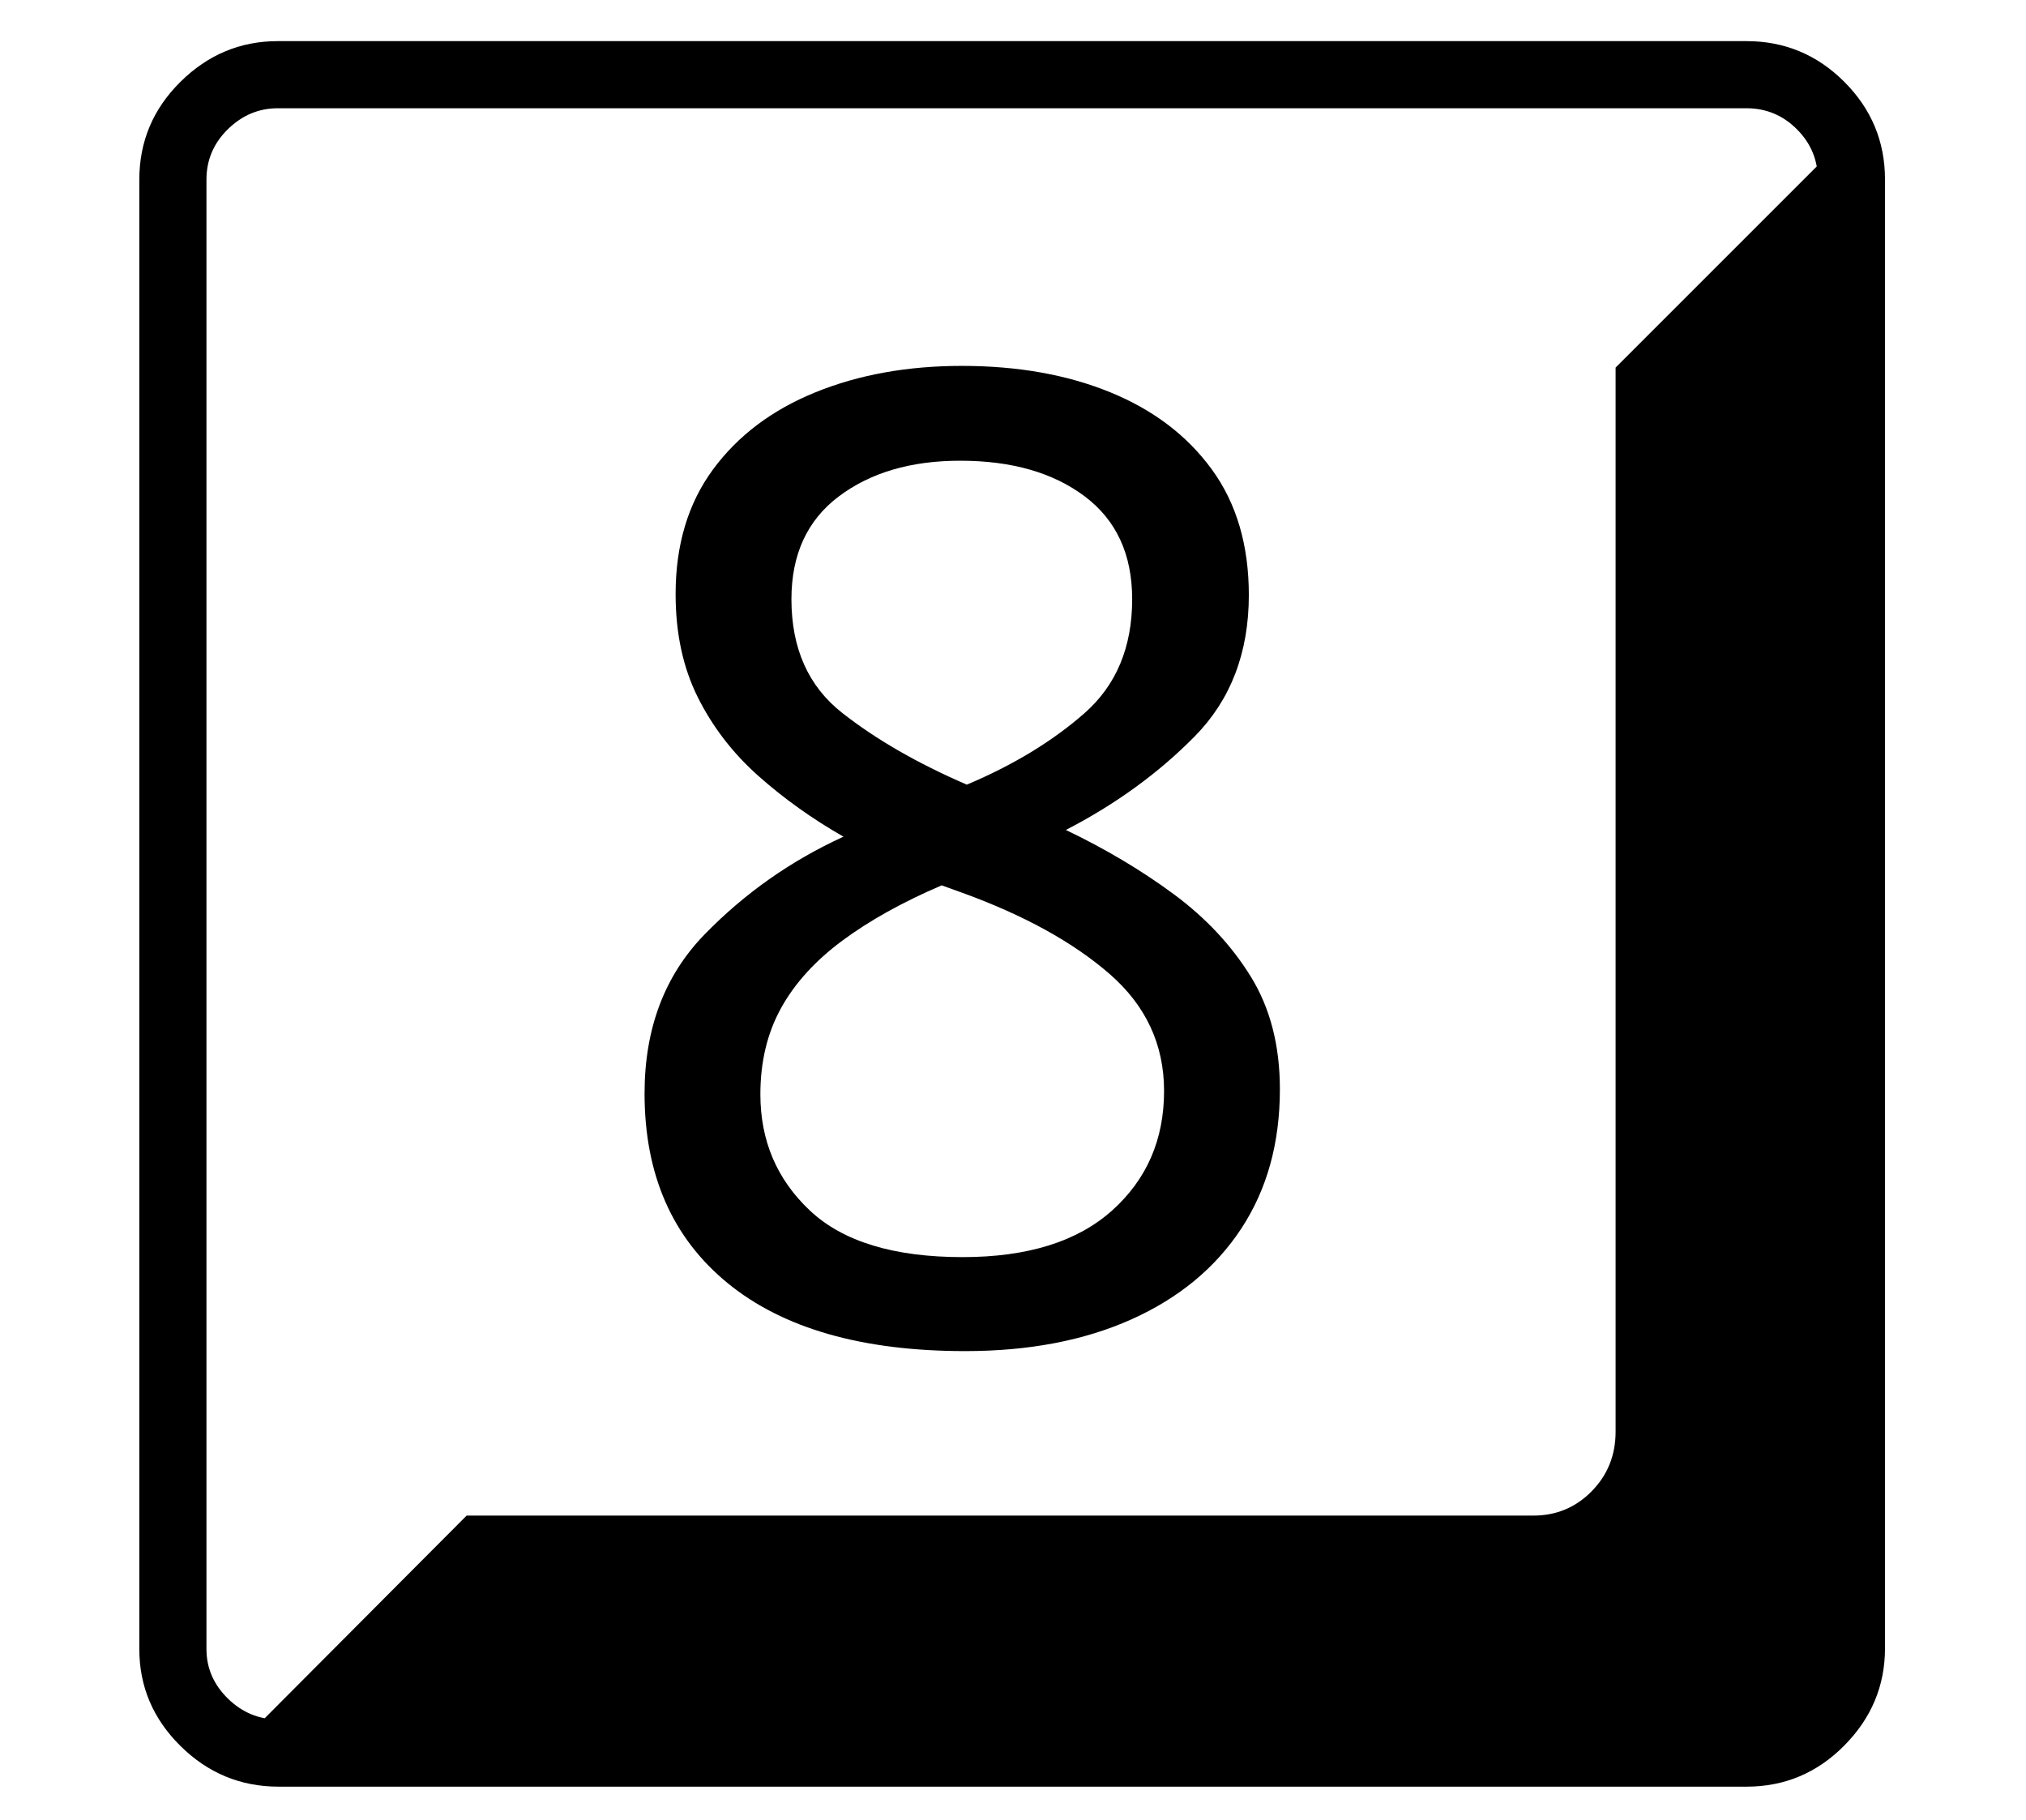 <?xml version="1.0" standalone="no"?>
<!DOCTYPE svg PUBLIC "-//W3C//DTD SVG 1.1//EN" "http://www.w3.org/Graphics/SVG/1.1/DTD/svg11.dtd">
<svg xmlns="http://www.w3.org/2000/svg" xmlns:xlink="http://www.w3.org/1999/xlink" version="1.1"
   viewBox="94 -151 2414 2169">
   <path fill="currentColor"
      d="M426 1978q-68 0 -117 -48.5t-49 -115.5v-1751q0 -68 49 -116.5t116 -48.5h1750q68 0 116.5 48.5t48.5 116.5v1750q0 67 -48.5 116t-116.5 49h-1749zM1241 1347q-123 0 -182 -55.5t-59 -138.5q0 -58 24.5 -102.5t73 -80.5t118.5 -66l25 9q110 40 175 96.5t65 139.5
q0 87 -62 142.5t-178 55.5zM426 1898h1749q35 0 60 -25.5t25 -59.5v-1750q0 -35 -25 -60t-60 -25h-1750q-34 0 -59.5 25t-25.5 60v1751q0 34 25.5 59t60.5 25zM1244 1459q114 0 198.5 -38t130.5 -108t46 -166q0 -78 -34.5 -134t-92 -98.5t-128.5 -76.5q89 -46 153.5 -111.5
t64.5 -168.5q0 -89 -44 -149.5t-121 -92t-177 -31.5q-97 0 -174.5 31.5t-122 92t-44.5 148.5q0 70 26.5 123t72 93.5t101.5 72.5q-94 43 -165.5 116.5t-71.5 189.5q0 145 99 226t283 81zM382 1924l268 -269h1271q41 0 69.5 -29t28.5 -71v-1268l268 -268q16 20 18.5 43
t2.5 69v1682q0 46 -32.5 78.5t-77.5 32.5h-1816zM1246 784q-88 -38 -148.5 -85.5t-60.5 -135.5q0 -80 56.5 -122.5t144.5 -42.5q92 0 148.5 42.5t56.5 122.5q0 86 -57 136t-140 85z" />
</svg>